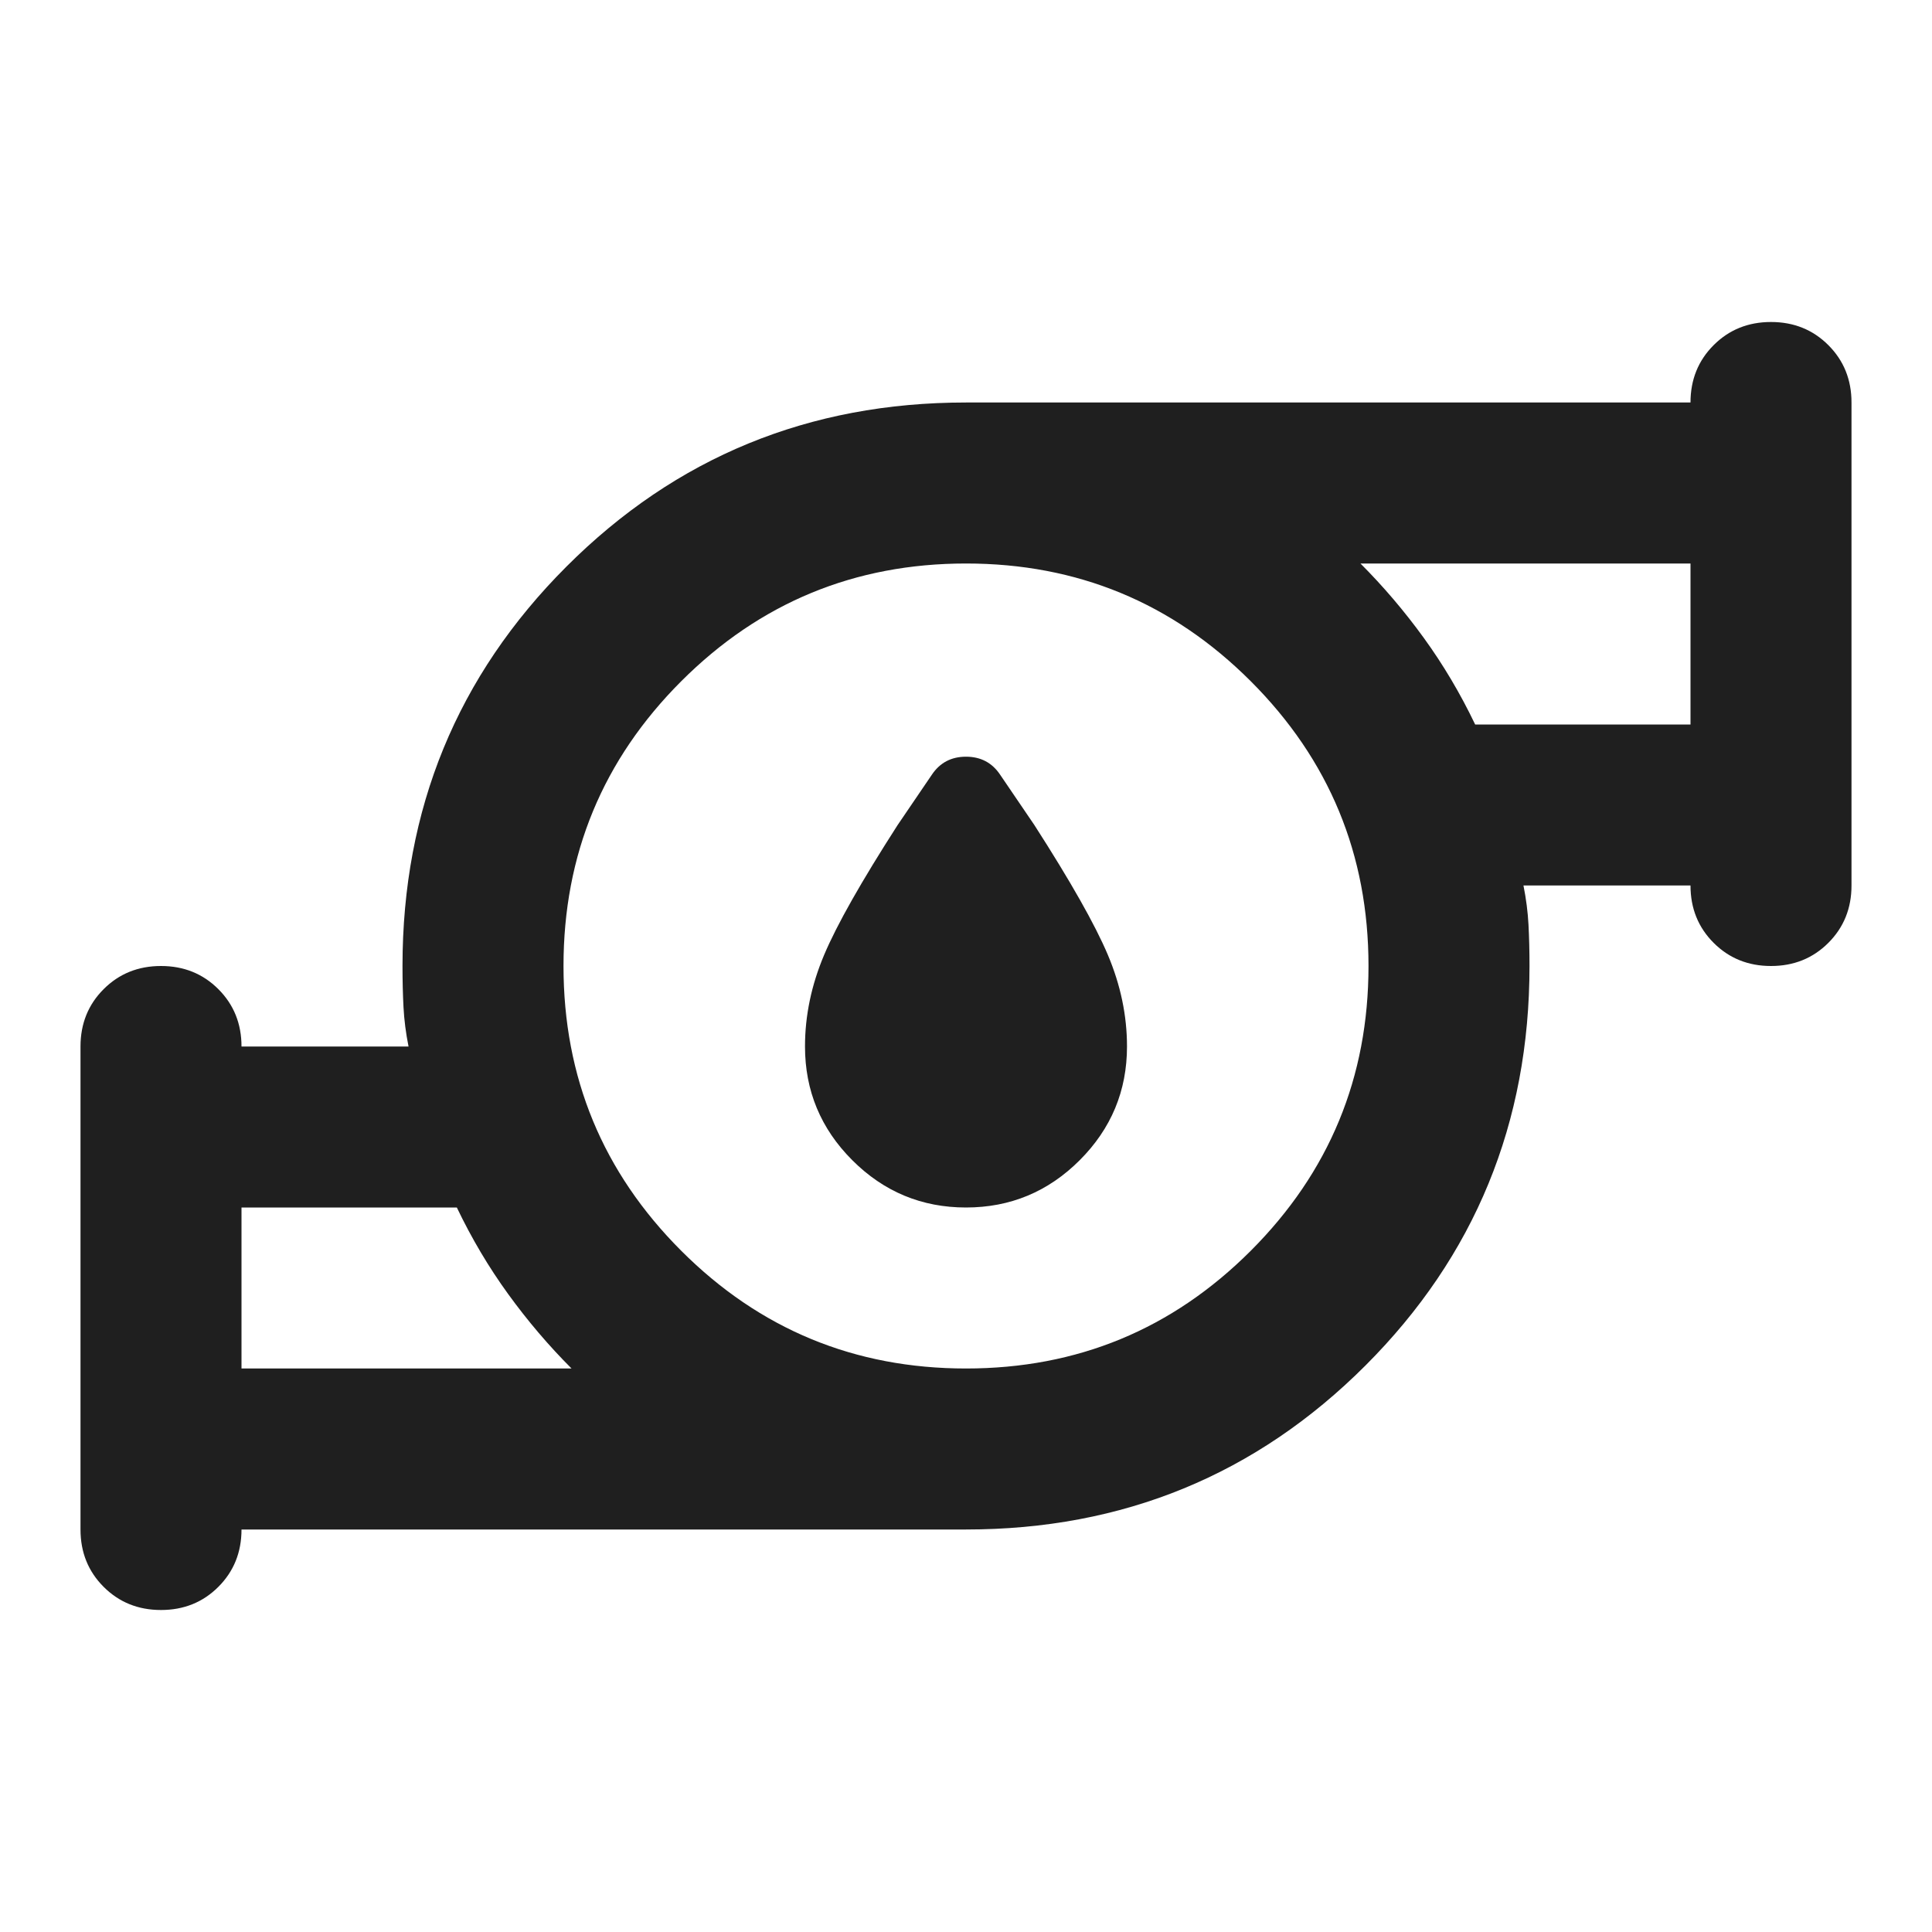 <svg xmlns="http://www.w3.org/2000/svg" height="24px" viewBox="0 -960 960 960" width="24px" fill="#1f1f1f"><path d="M480-360q-33 0-56.5-23.5T400-440q0-23 9.5-45.5T446-550l17-25q6-9 17-9t17 9l17 25q27 42 36.5 64.5T560-440q0 33-23.5 56.5T480-360Zm-360 80h164q-17-17-31.5-37T227-360H120v80Zm360 0q83 0 141.5-58.5T680-480q0-83-58.5-141.5T480-680q-83 0-141.5 58.5T280-480q0 83 58.5 141.5T480-280Zm253-320h107v-80H676q17 17 31.5 37t25.5 43ZM120-200q0 17-11.5 28.5T80-160q-17 0-28.5-11.5T40-200v-240q0-17 11.5-28.5T80-480q17 0 28.5 11.5T120-440h83q-2-10-2.5-19.5T200-480q0-117 81.5-198.5T480-760h360q0-17 11.5-28.5T880-800q17 0 28.5 11.5T920-760v240q0 17-11.5 28.5T880-480q-17 0-28.5-11.5T840-520h-83q2 10 2.5 19.5t.5 20.5q0 117-81.5 198.5T480-200H120Zm0-80v-80 80Zm720-320v-80 80ZM480-480Z"/></svg>